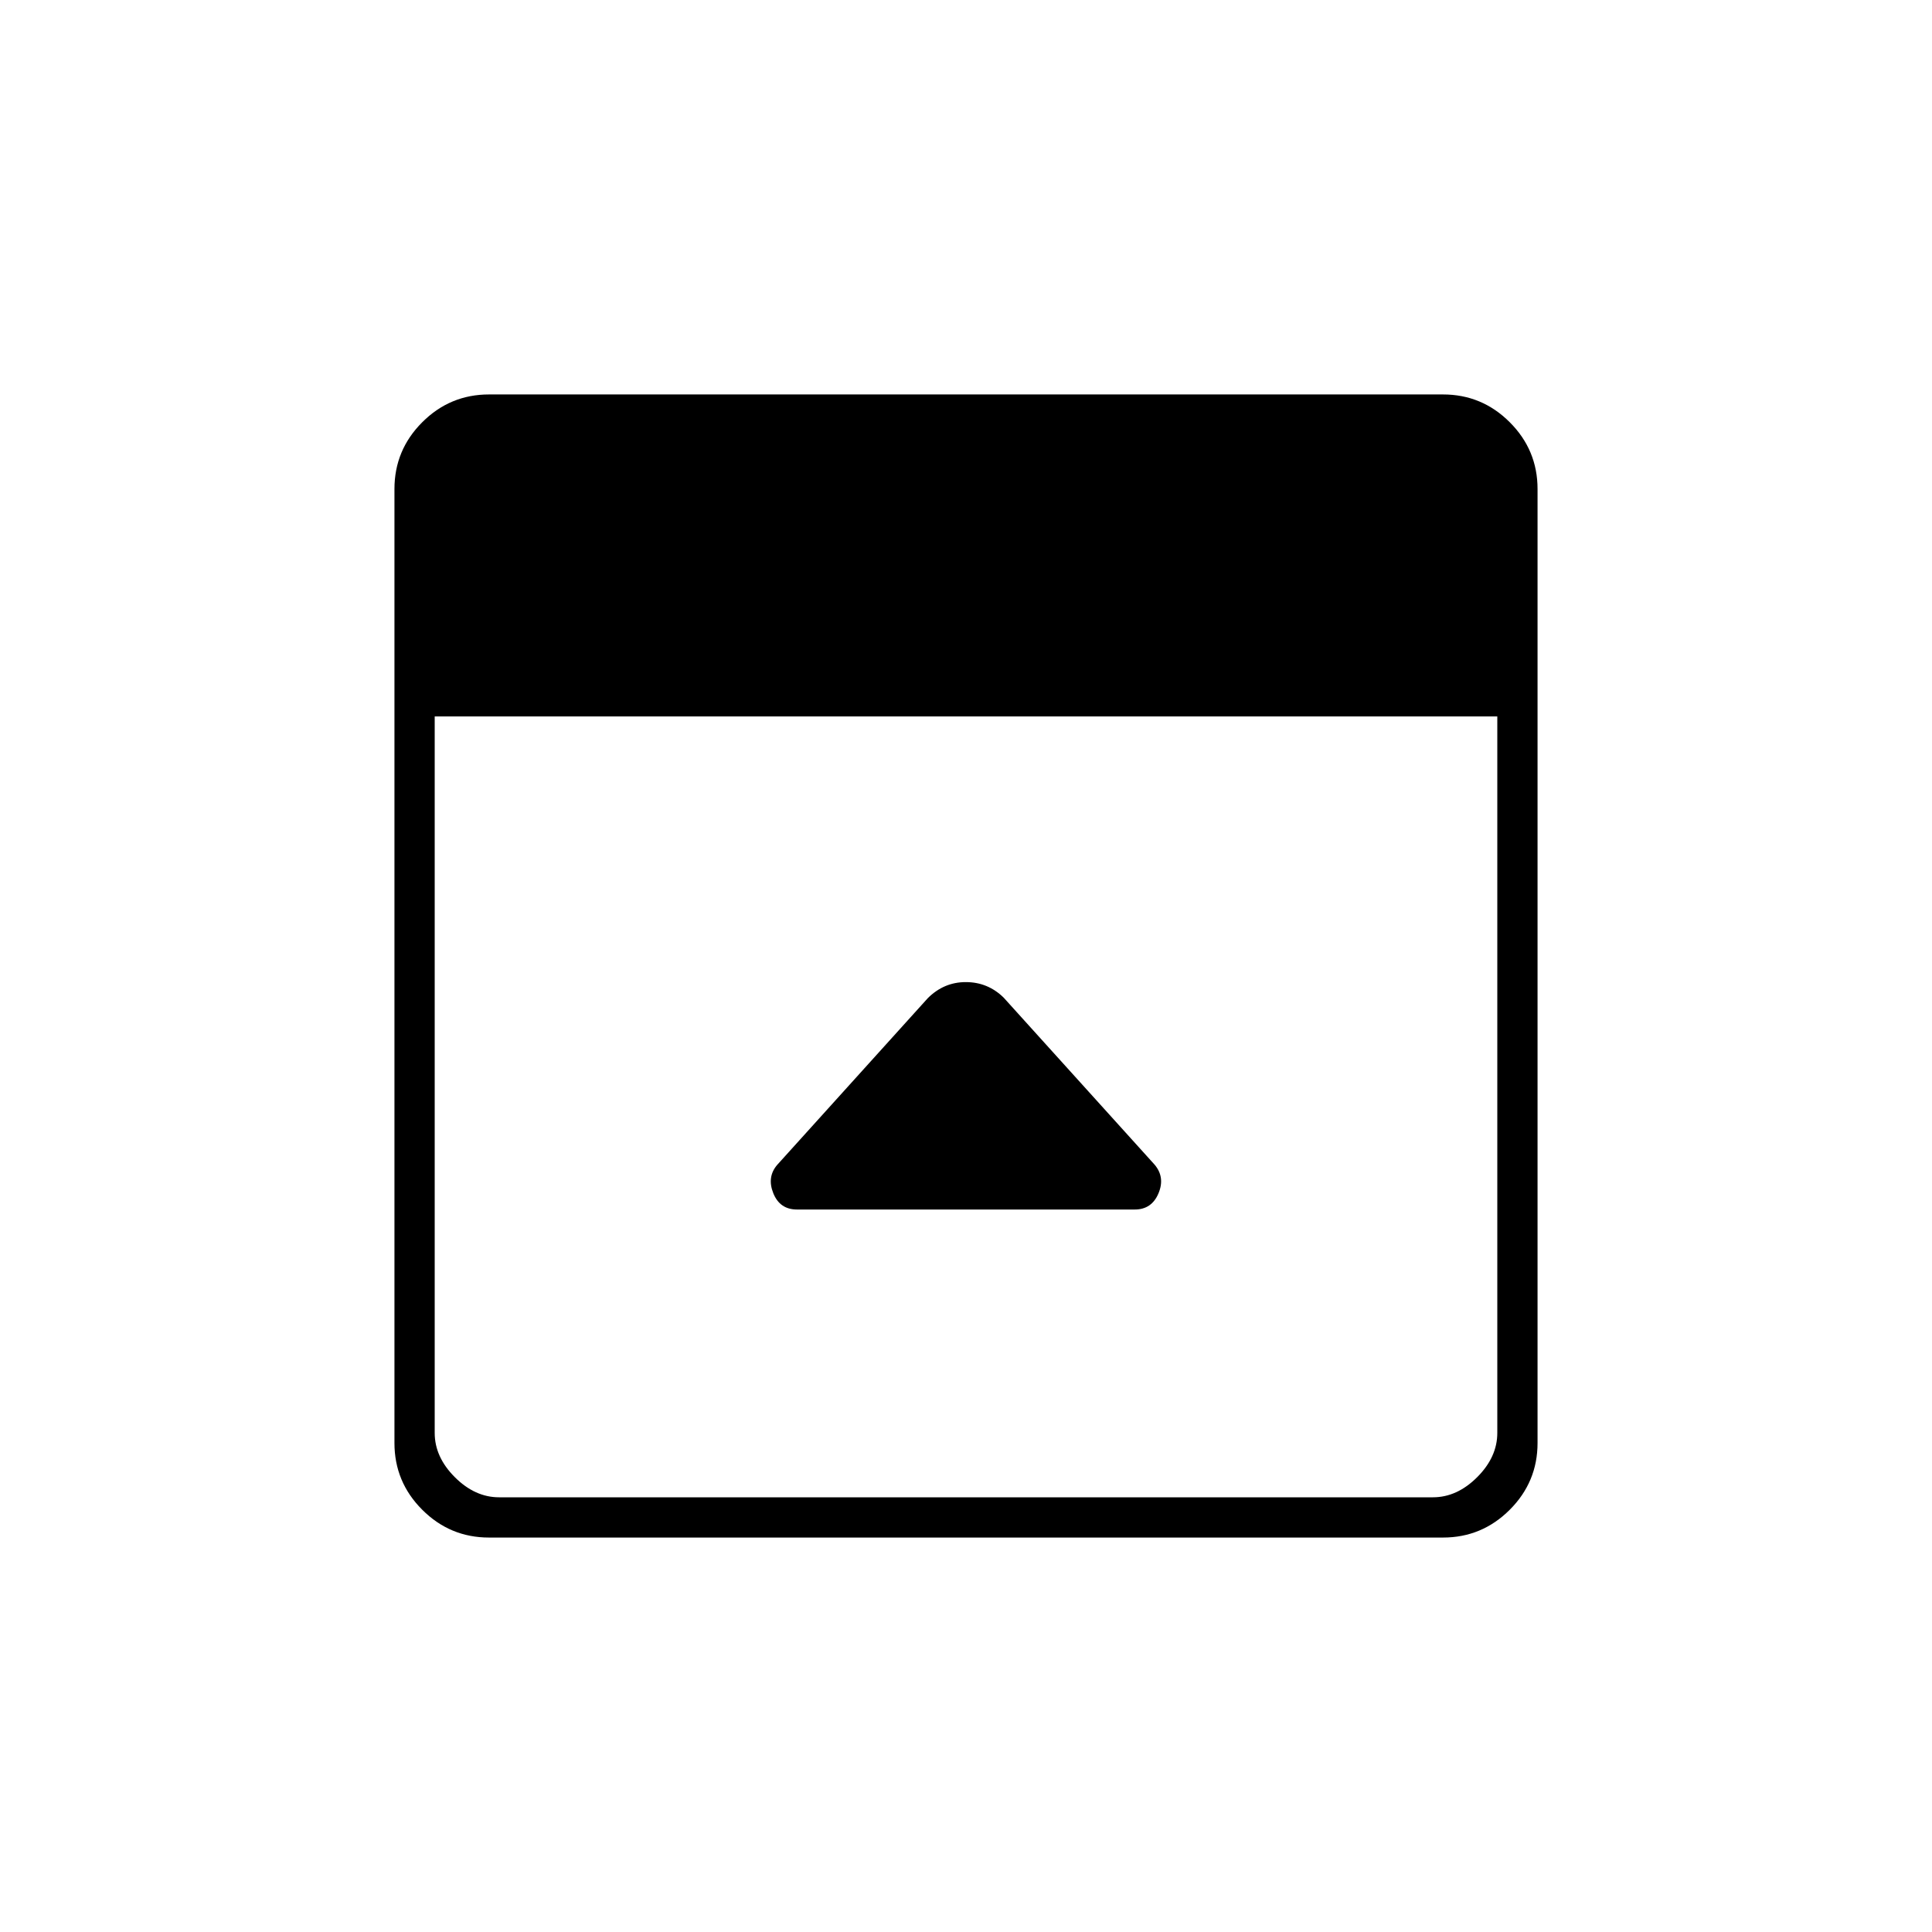 <svg xmlns="http://www.w3.org/2000/svg" height="20" viewBox="0 -960 960 960" width="20"><path d="m461-464-74.78 82.78q-5.22 6.04-1.97 14.13T396-359h167.88q8.37 0 11.75-8 3.37-8-1.88-14.25L498.7-464.3q-7.88-7.7-18.79-7.7T461-464ZM243-196q-19.39 0-33.19-13.81Q196-223.61 196-243v-474q0-19.39 13.81-33.19Q223.61-764 243-764h474q19.39 0 33.19 13.81Q764-736.39 764-717v474q0 19.39-13.81 33.19Q736.39-196 717-196H243Zm-27-408v356q0 12 10 22t22 10h464q12 0 22-10t10-22v-356H216Z"/></svg>